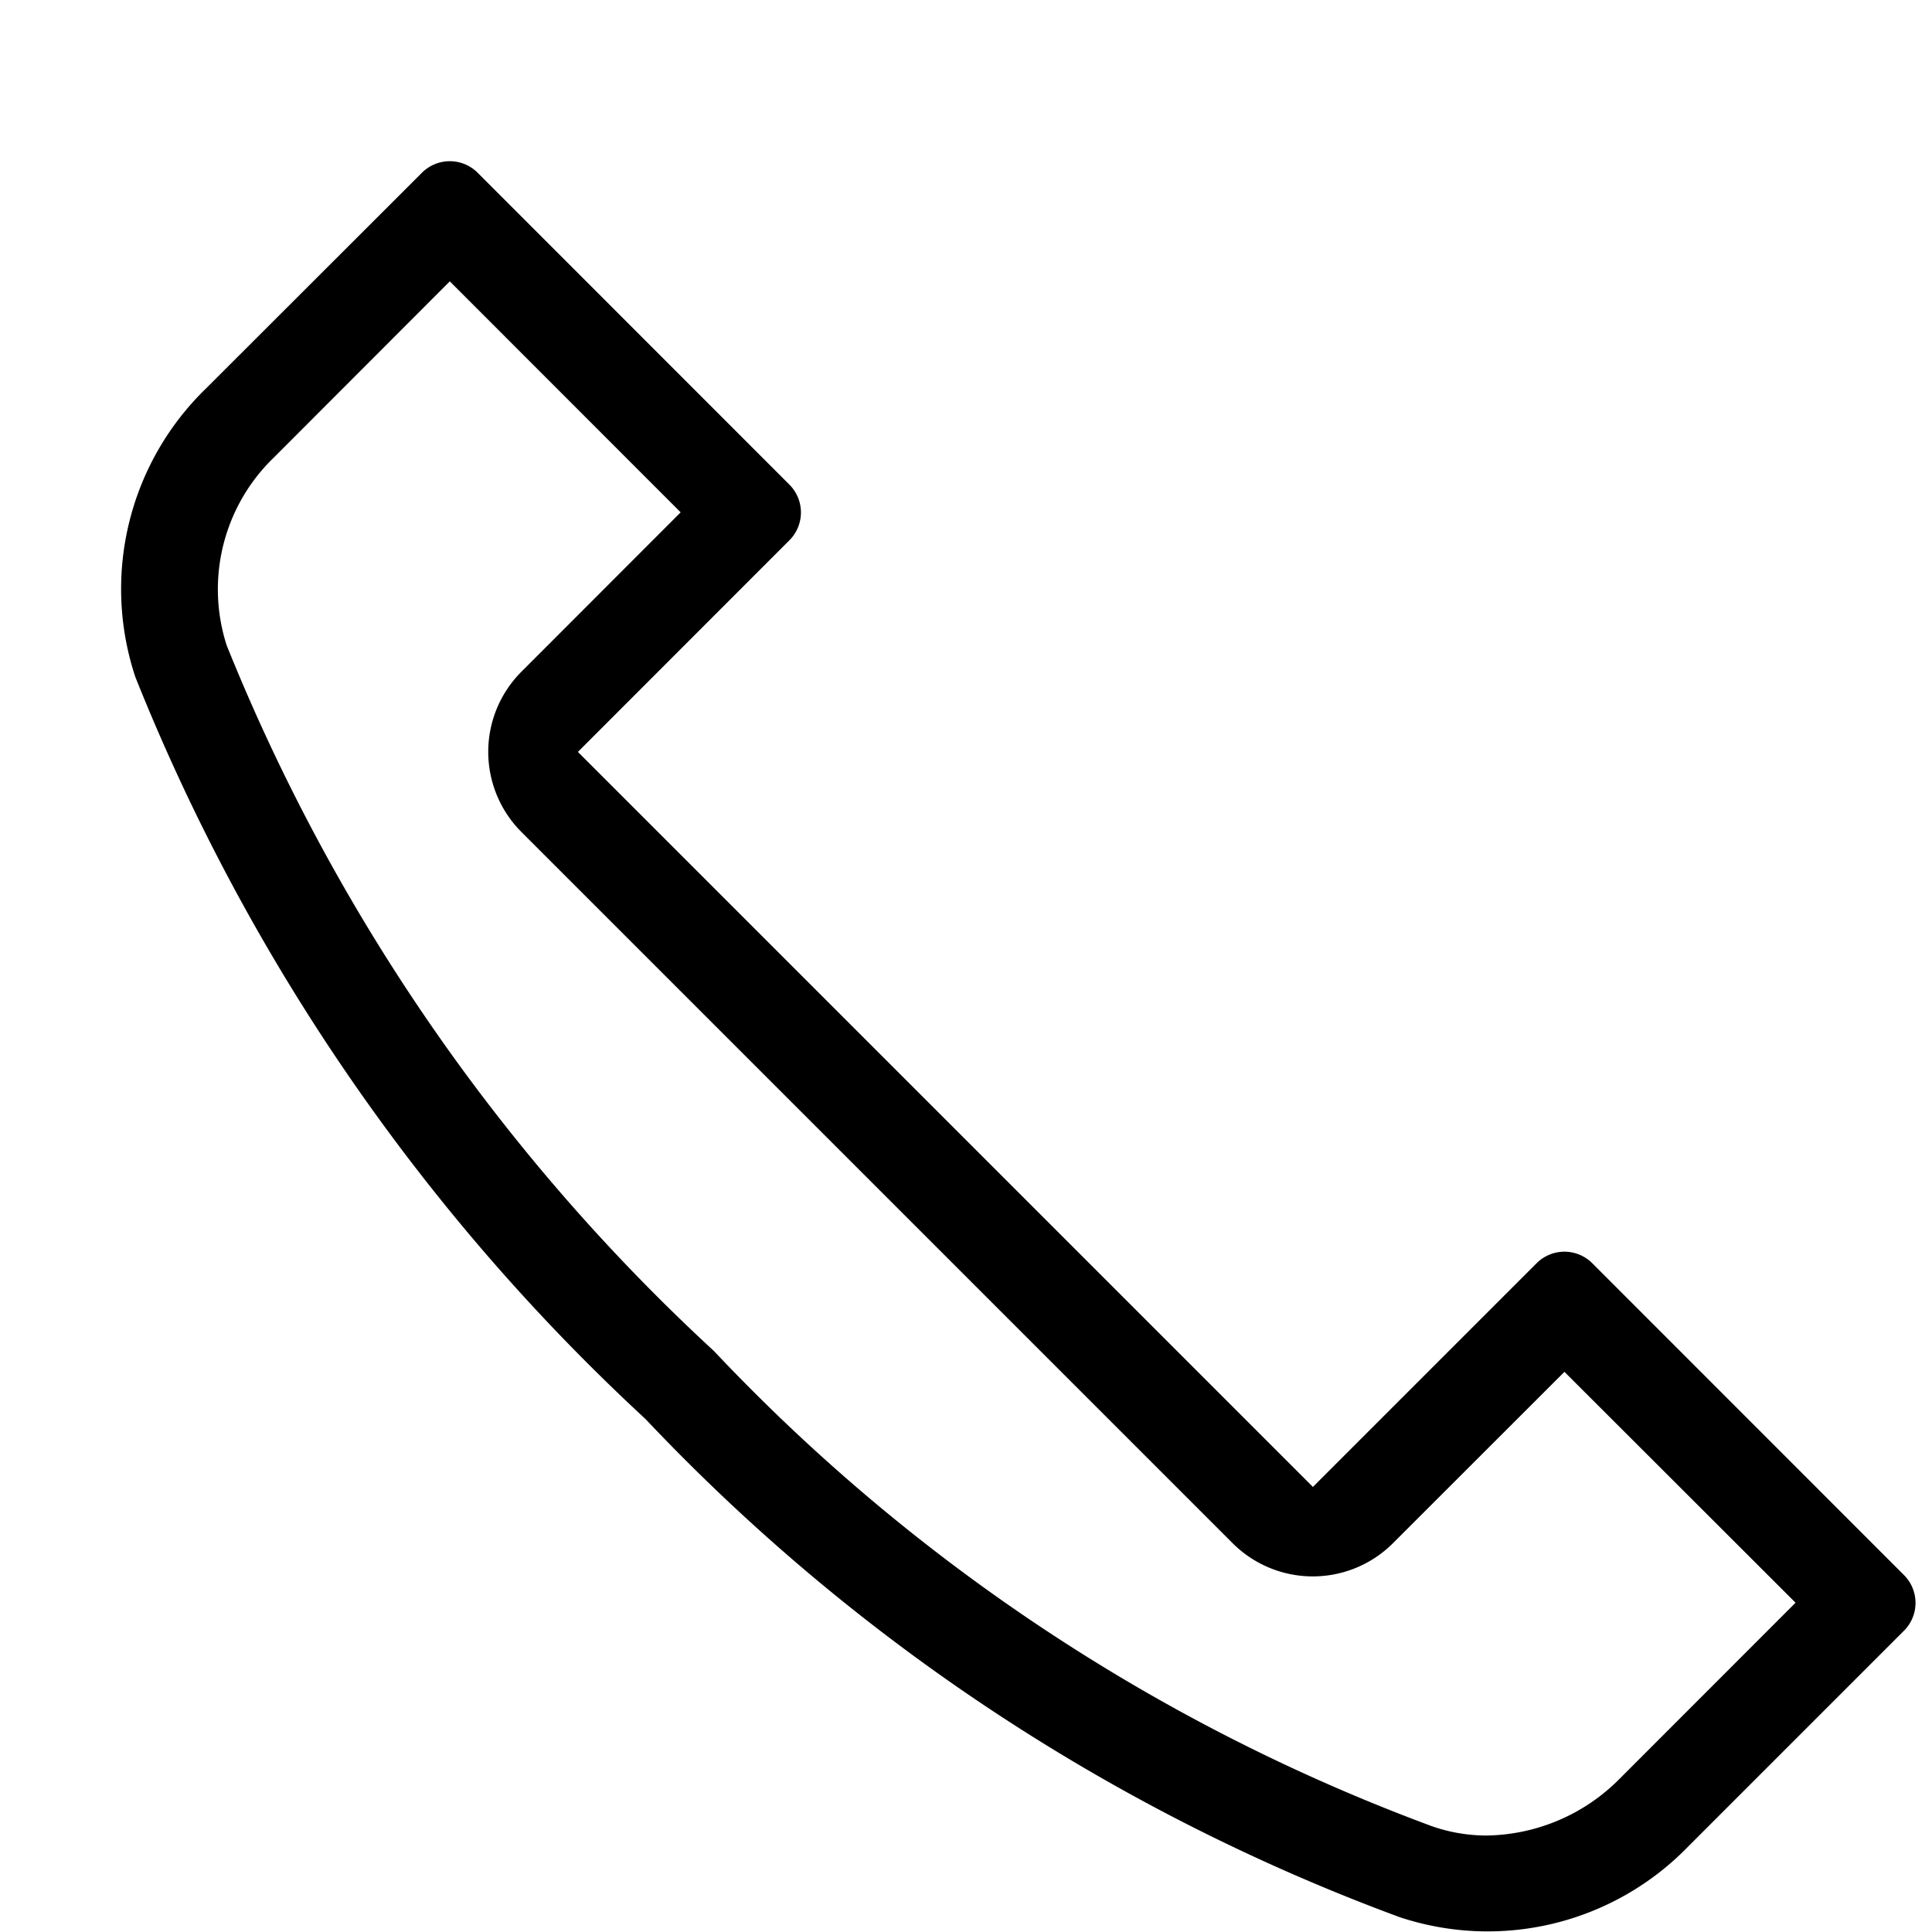 <svg xmlns="http://www.w3.org/2000/svg" viewBox="0 0 16 16"><path d="M13.187 10.462a.326.326 0 0 0-.462 0l-1.852 1.852-6.087-6.087 1.752-1.753a.326.326 0 0 0 0-.46L3.955 1.43a.326.326 0 0 0-.46 0L1.703 3.22a2.313 2.313 0 0 0-.582 2.387 16.91 16.91 0 0 0 4.225 6.145 16.407 16.407 0 0 0 6.245 4.125 2.313 2.313 0 0 0 2.387-.582l1.79-1.79a.326.326 0 0 0 0-.461zm.226 4.269a1.58 1.58 0 0 1-1.102.47 1.37 1.37 0 0 1-.455-.078 15.634 15.634 0 0 1-5.944-3.935 16.146 16.146 0 0 1-4.035-5.844 1.516 1.516 0 0 1 .392-1.556L3.725 2.33l1.912 1.913-1.319 1.32a.939.939 0 0 0 0 1.327l5.89 5.89a.939.939 0 0 0 1.328 0l1.42-1.419 1.914 1.912z"/></svg>